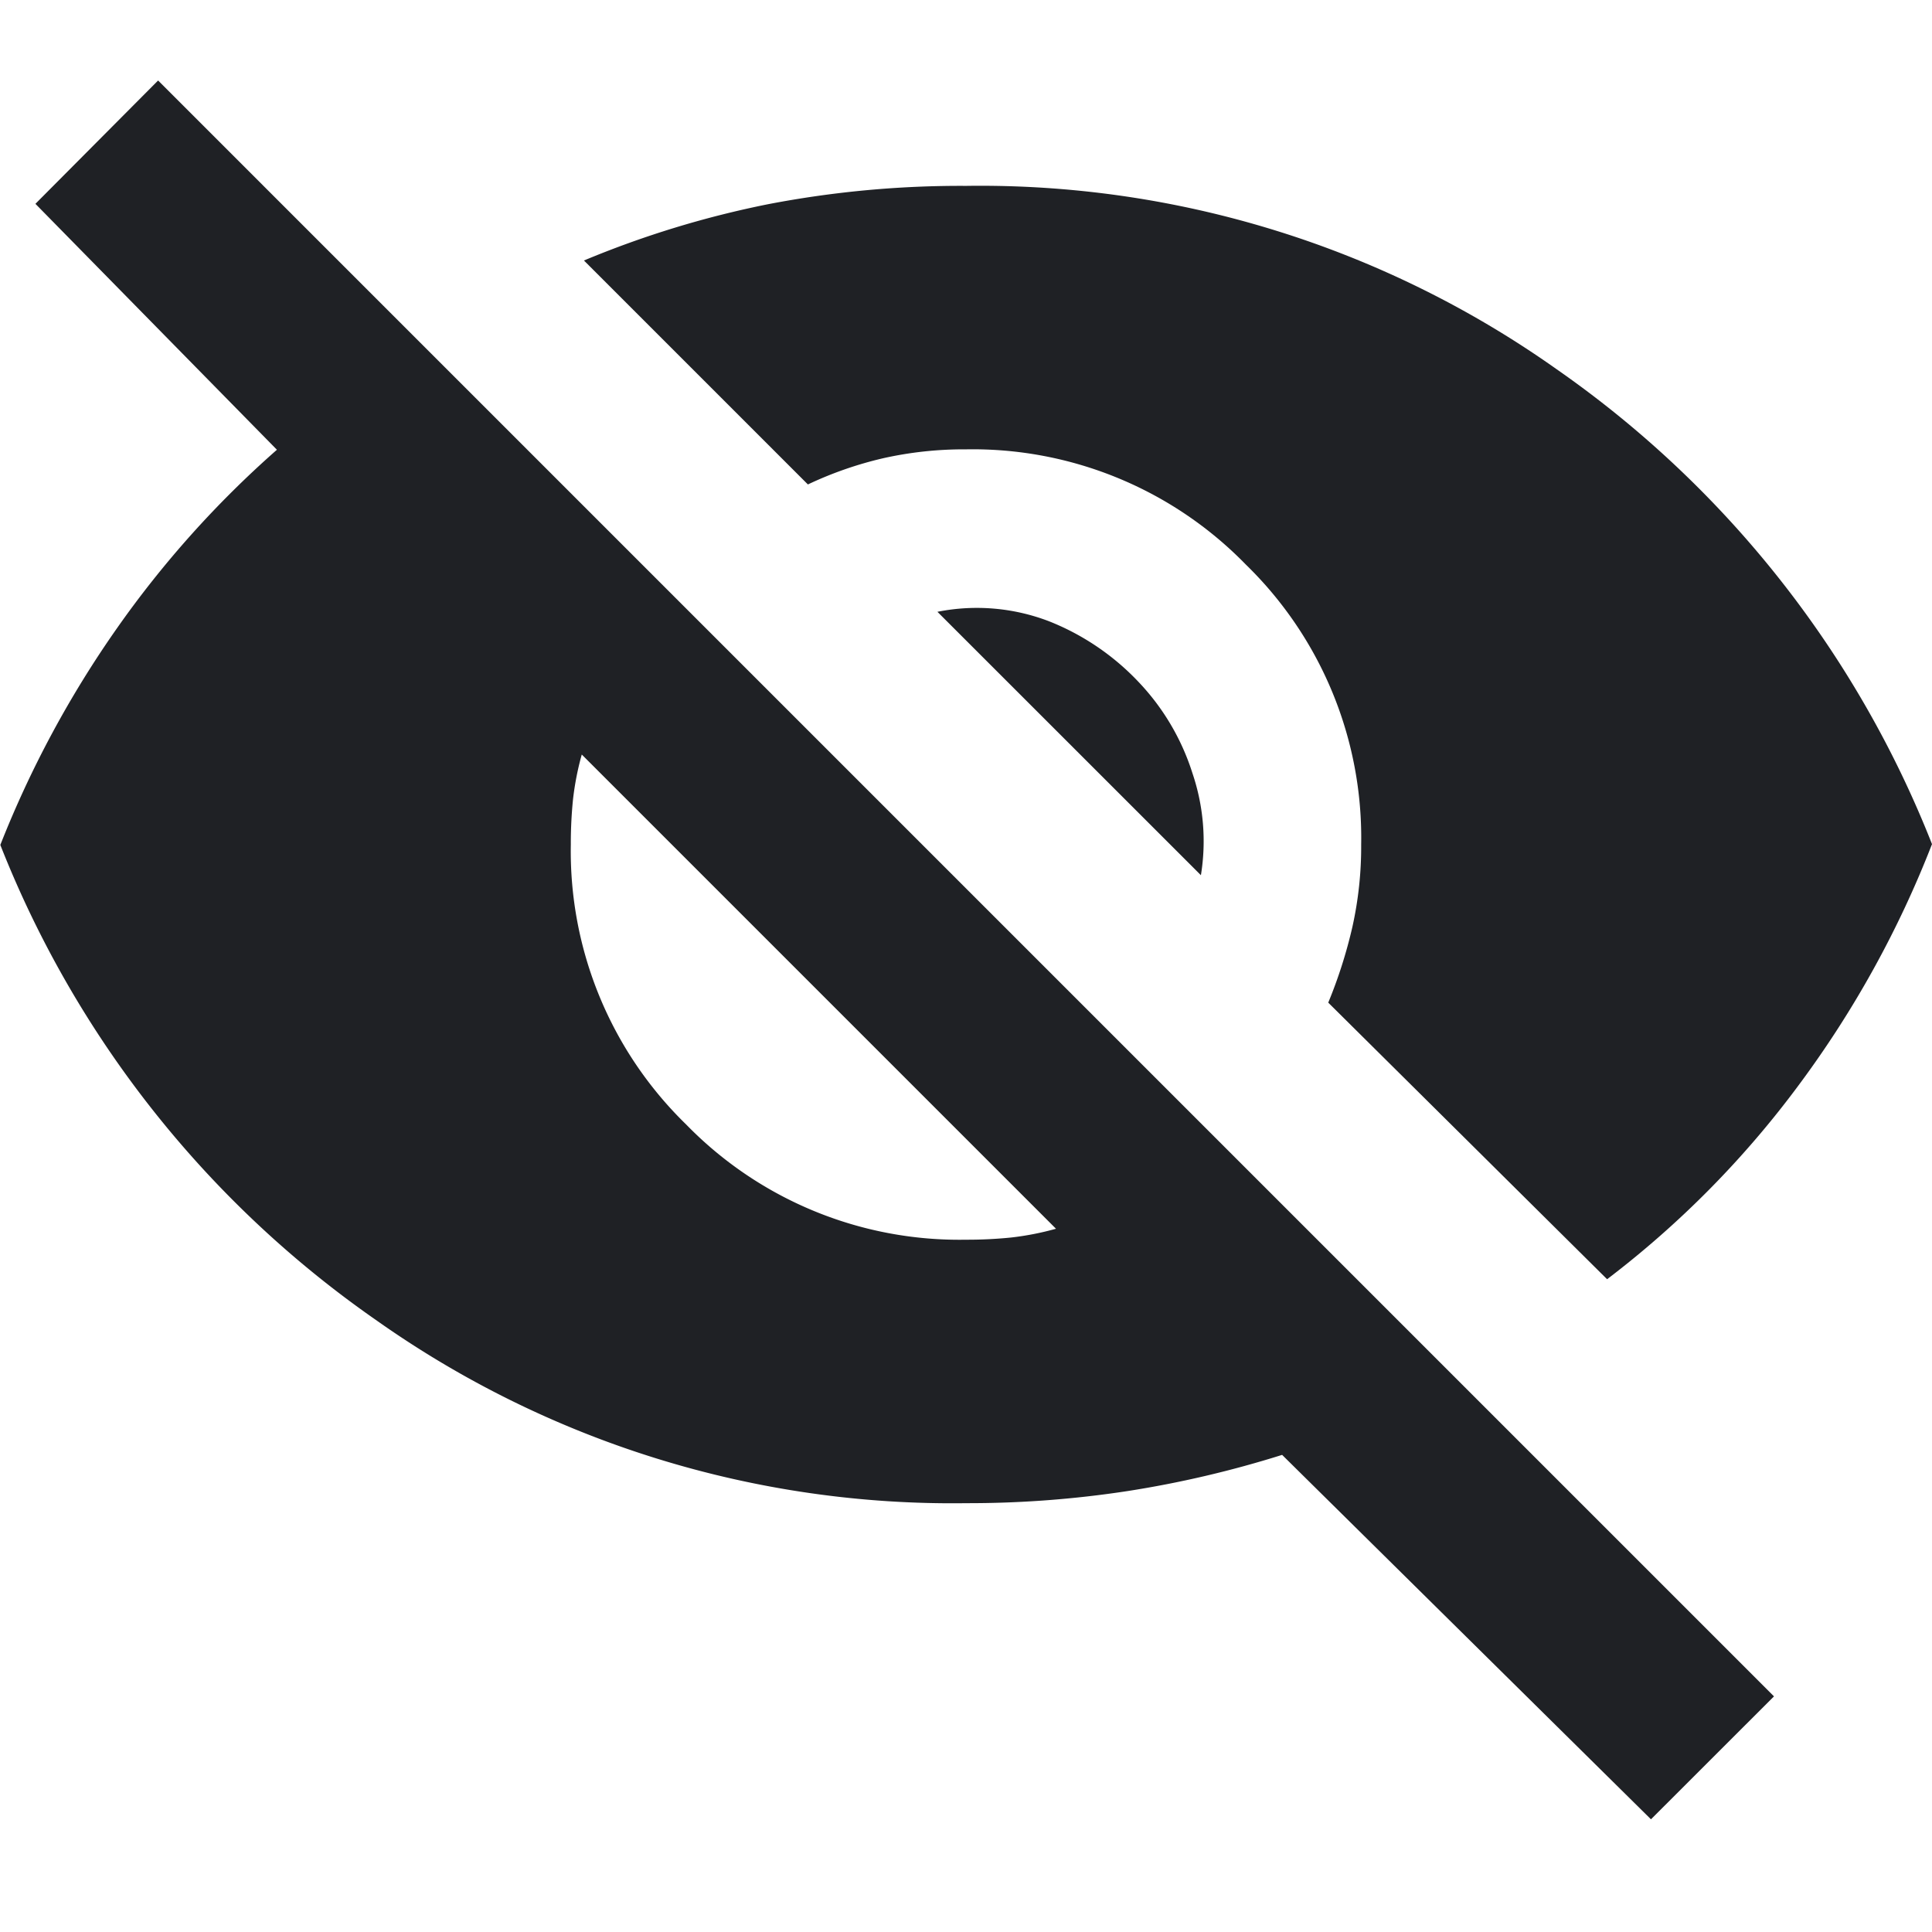 <svg xmlns="http://www.w3.org/2000/svg" width="24" height="24" viewBox="0 0 24 24">
  <g id="icon-esconderpass" transform="translate(-2636 21363)">
    <rect id="box" width="24" height="24" transform="translate(2636 -21363)" fill="rgba(255,255,255,0)"/>
    <path id="icon" d="M60.509-826.4l-4.582-4.527a13.092,13.092,0,0,1-1.923.45,13.074,13.074,0,0,1-2,.15,12.387,12.387,0,0,1-7.336-2.277,12.984,12.984,0,0,1-4.664-5.9,12.93,12.93,0,0,1,1.445-2.686,12.561,12.561,0,0,1,1.991-2.223l-3-3.055L41.964-848l20.073,20.073ZM52-833.6a5.354,5.354,0,0,0,.559-.027,3.547,3.547,0,0,0,.559-.109l-5.891-5.891a3.549,3.549,0,0,0-.109.559,5.355,5.355,0,0,0-.027.559,4.734,4.734,0,0,0,1.432,3.477A4.734,4.734,0,0,0,52-833.6Zm7.964.491L56.5-836.545a5.95,5.95,0,0,0,.3-.941,4.582,4.582,0,0,0,.109-1.023,4.734,4.734,0,0,0-1.432-3.477A4.734,4.734,0,0,0,52-843.418a4.581,4.581,0,0,0-1.023.109,4.627,4.627,0,0,0-.941.327l-2.782-2.782a12.089,12.089,0,0,1,2.291-.7A12.635,12.635,0,0,1,52-846.691a12.387,12.387,0,0,1,7.336,2.277,12.984,12.984,0,0,1,4.664,5.9,12.761,12.761,0,0,1-1.65,2.986A12.007,12.007,0,0,1,59.964-833.109Zm-5.045-5.018L51.645-841.4a2.5,2.5,0,0,1,1.4.123,3.1,3.1,0,0,1,1.1.75,2.922,2.922,0,0,1,.668,1.132A2.633,2.633,0,0,1,54.918-838.127Z" transform="translate(2596 -20514)" fill="#1f2125"/>
  </g>
</svg>
